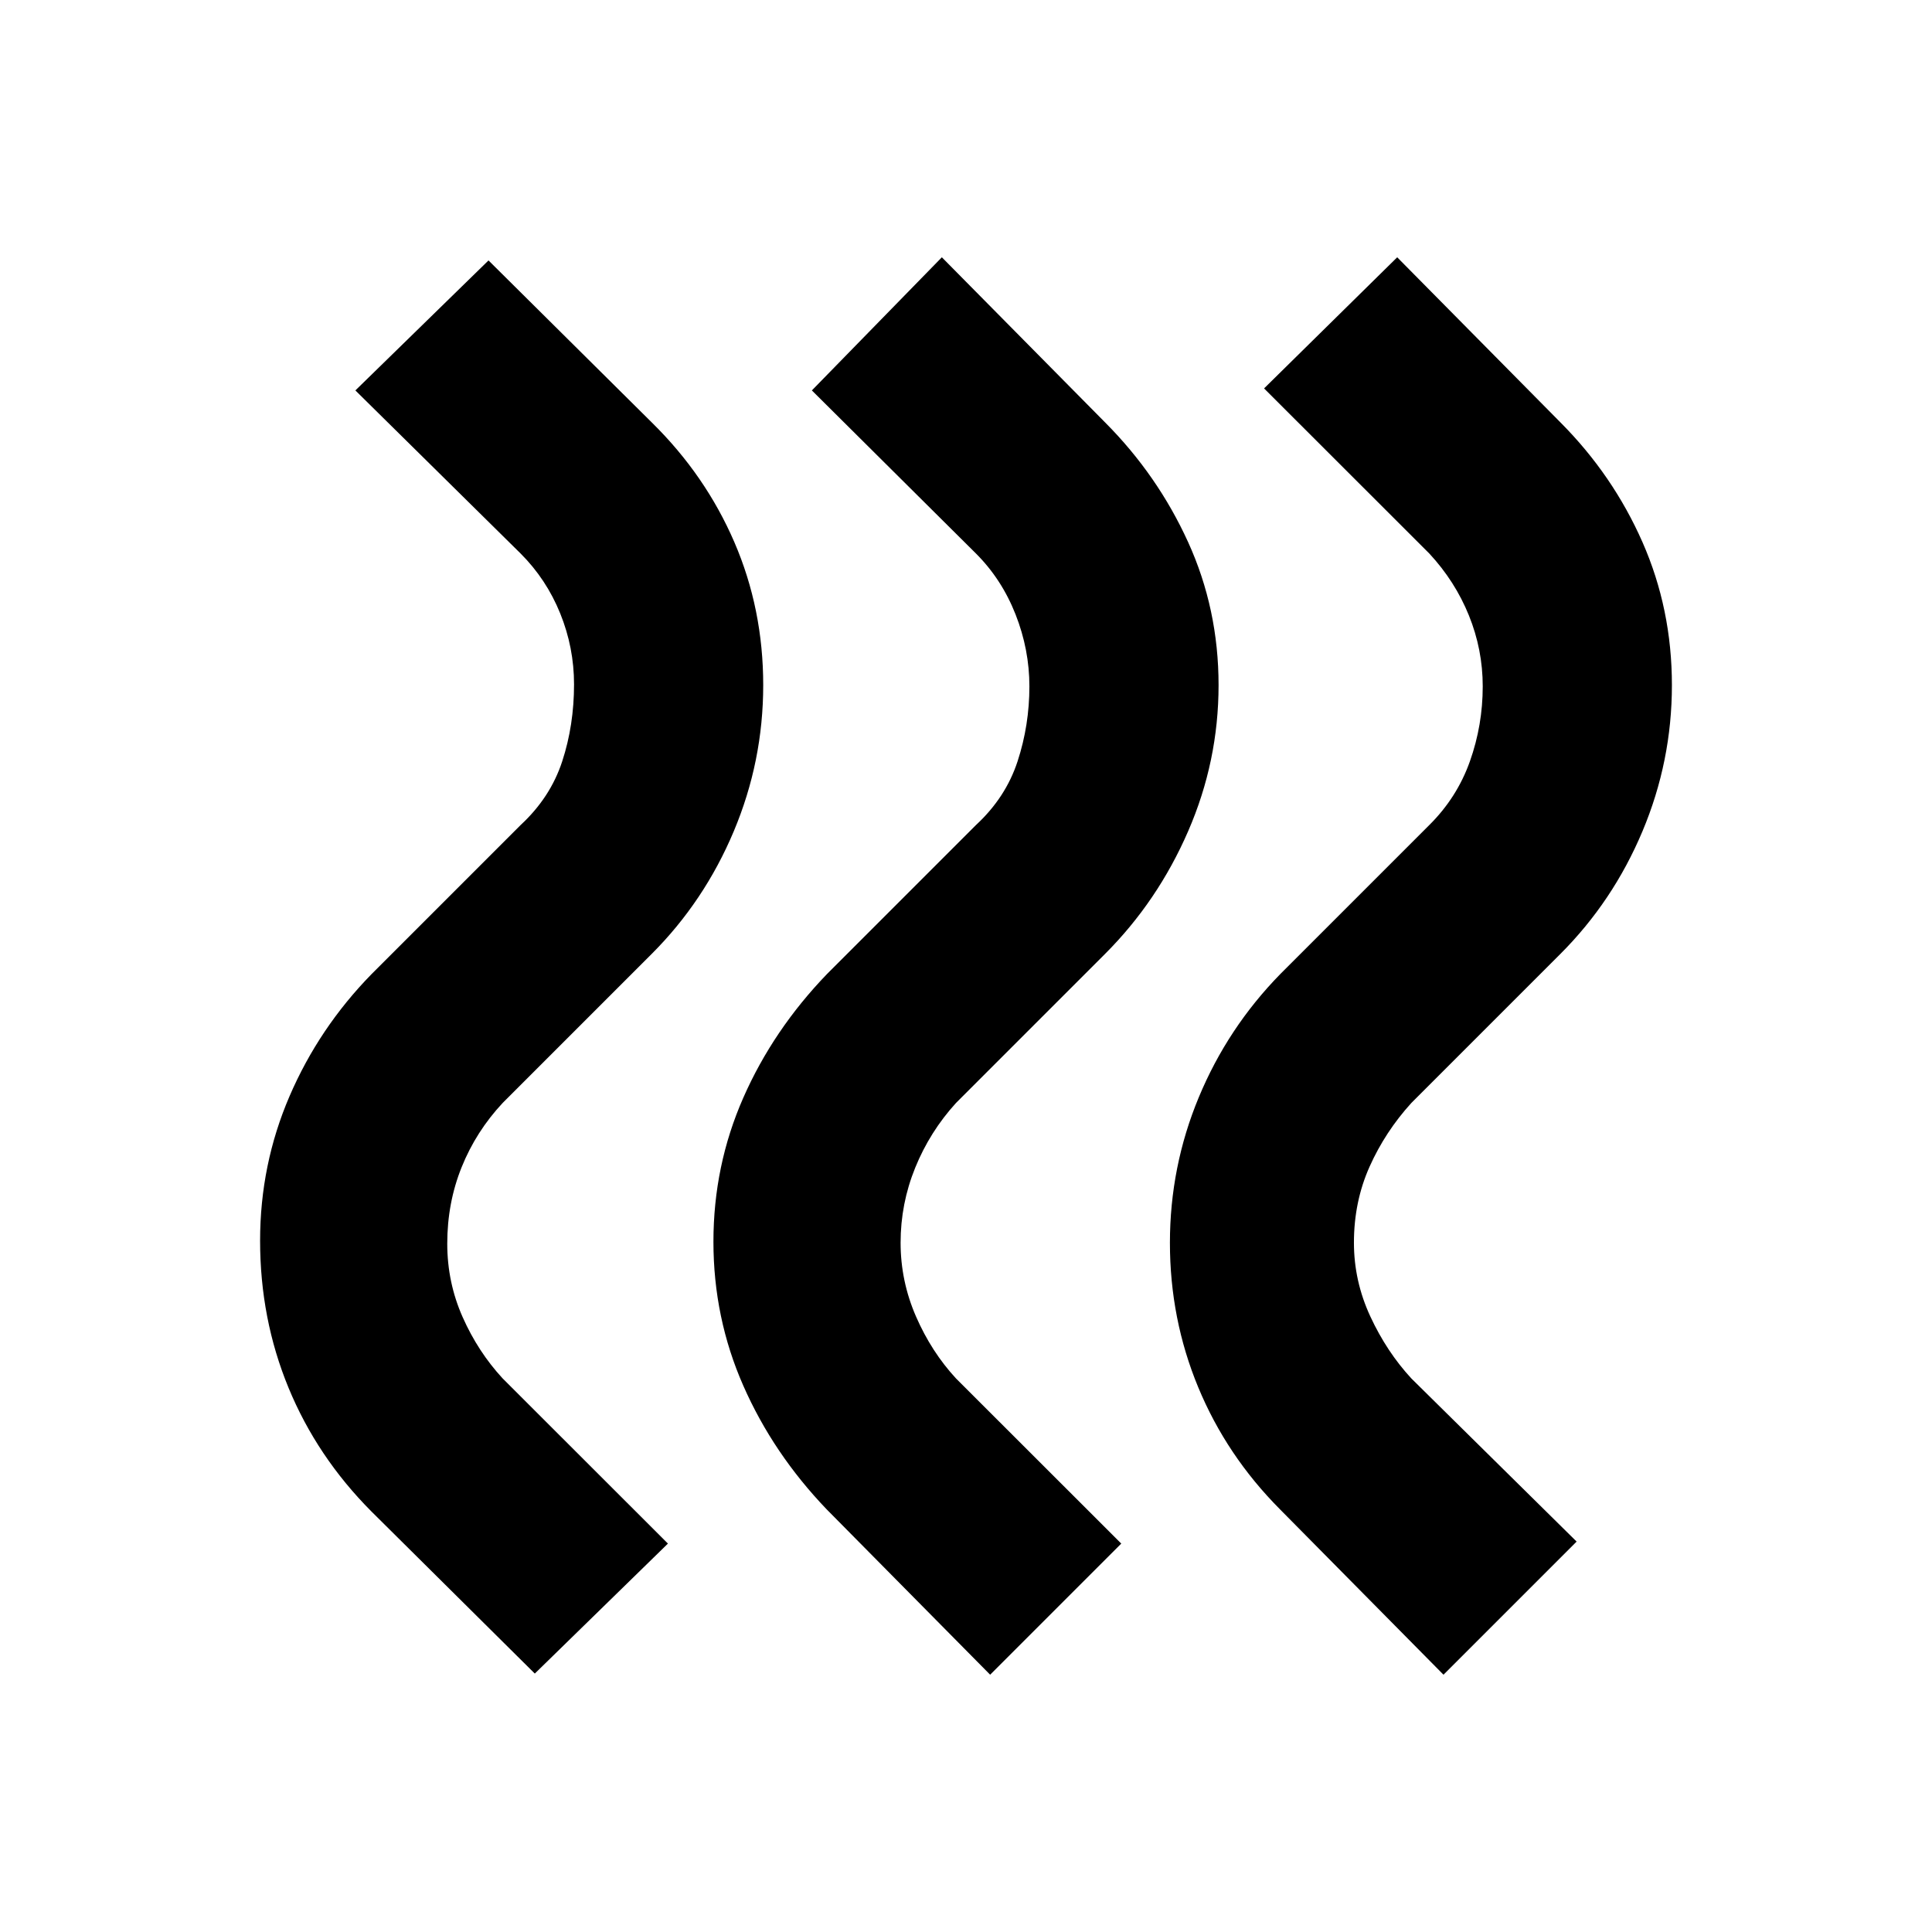 <svg xmlns="http://www.w3.org/2000/svg" height="20" viewBox="0 -960 960 960" width="20"><path d="M636.057-209.985q-26.6-26.732-40.665-60.678-14.065-33.946-14.065-71.772 0-37.826 14.348-72.337t40.543-61.272l74-74q13.805-13.705 20.174-31.669 6.37-17.964 6.37-37.237 0-18.274-6.87-35.238-6.869-16.964-19.674-30.768L628.109-767l66.153-65.153 81.206 82.138q26.034 26.167 40.665 59.395 14.63 33.229 14.63 71.055 0 37.826-14.63 72.62-14.631 34.793-40.827 60.989l-74 74q-12.997 14.279-20.77 31.66t-7.773 37.796q0 19.078 8.152 36.648 8.152 17.569 20.391 30.808L783.415-194l-66.153 66.153-81.205-82.138Zm-225.263 0q-26.599-27.732-41.447-61.46-14.848-33.729-14.848-71.555 0-37.826 14.848-71.555 14.848-33.728 41.609-61.489l74-74q14.804-13.705 20.674-31.669 5.869-17.964 5.869-37.237 0-18.274-6.869-35.738-6.87-17.464-19.674-30.268L403.412-766 468-832.153l81.199 82.138q26.041 26.167 41.171 59.395 15.131 33.229 15.131 71.055 0 37.826-15.131 72.62-15.13 34.793-41.326 60.989l-74 74q-12.997 14.279-20.27 32.16-7.273 17.881-7.273 37.296 0 19.078 7.652 36.648 7.652 17.569 19.891 30.808L557.153-193 492-127.847l-81.206-82.138Zm-226.262 1q-27.034-27.167-41.165-61.428-14.13-34.261-14.13-73.087 0-37.826 14.63-71.805 14.631-33.978 40.827-60.739l74-74q14.804-13.705 20.673-31.669 5.87-17.964 5.87-38.237 0-18.274-6.87-35.238-6.869-16.964-19.673-29.768L176.585-766l66.153-64.588 81.199 80.573q26.606 26.167 40.953 59.395 14.348 33.229 14.348 71.055 0 37.826-14.63 72.62-14.631 34.793-40.826 60.989l-74 74q-13.239 14.16-20.392 31.912-7.152 17.752-7.152 38.018 0 19.265 7.652 36.504 7.653 17.239 19.892 30.478L331.891-193l-66.153 64.588-81.206-80.573Z"/></svg>